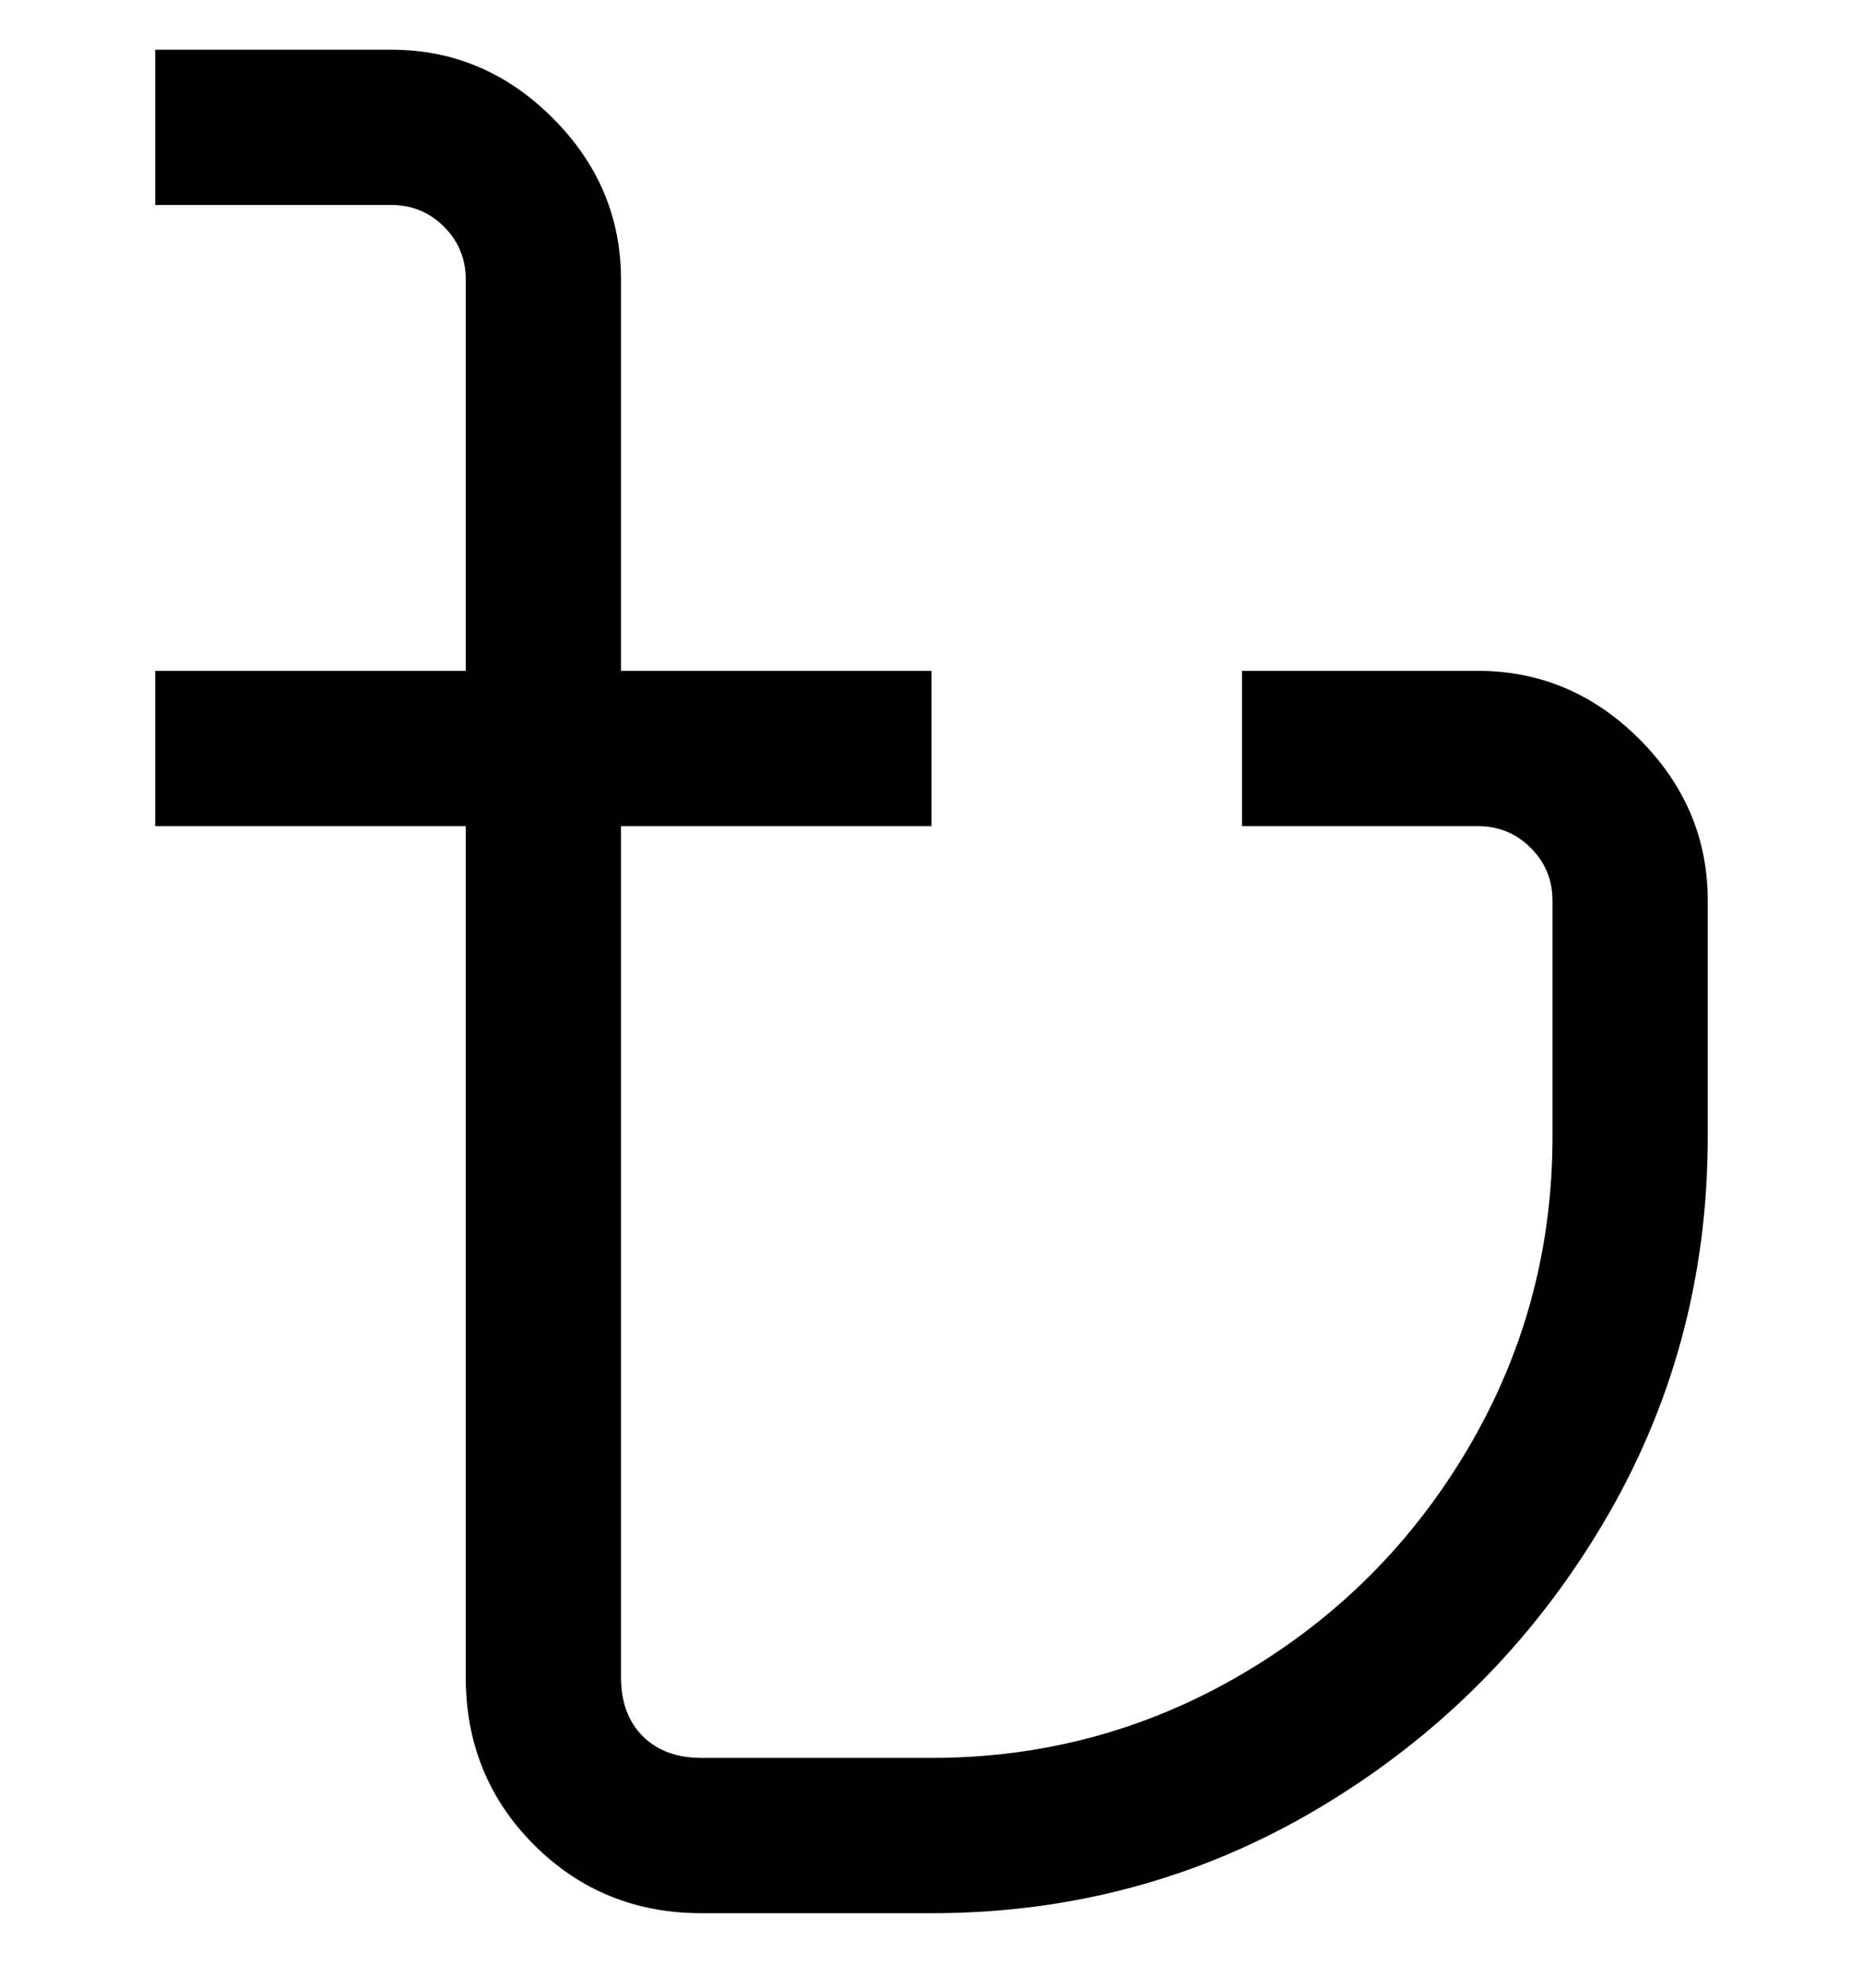 <svg viewBox="0 0 300 320" xmlns="http://www.w3.org/2000/svg"><path d="M275 145v38q0 34-17 62.5T212.5 291Q184 308 150 308h-37q-16 0-27-11t-11-27V133H25v-25h50V45q0-5-3.5-8.5T63 33H25V8h38q15 0 26 11t11 26v63h50v25h-50v137q0 6 3.5 9.5t9.5 3.5h37q27 0 50-13.5t36.5-36.5q13.5-23 13.5-50v-38q0-5-3.5-8.5T238 133h-38v-25h38q15 0 26 11t11 26z"/></svg>